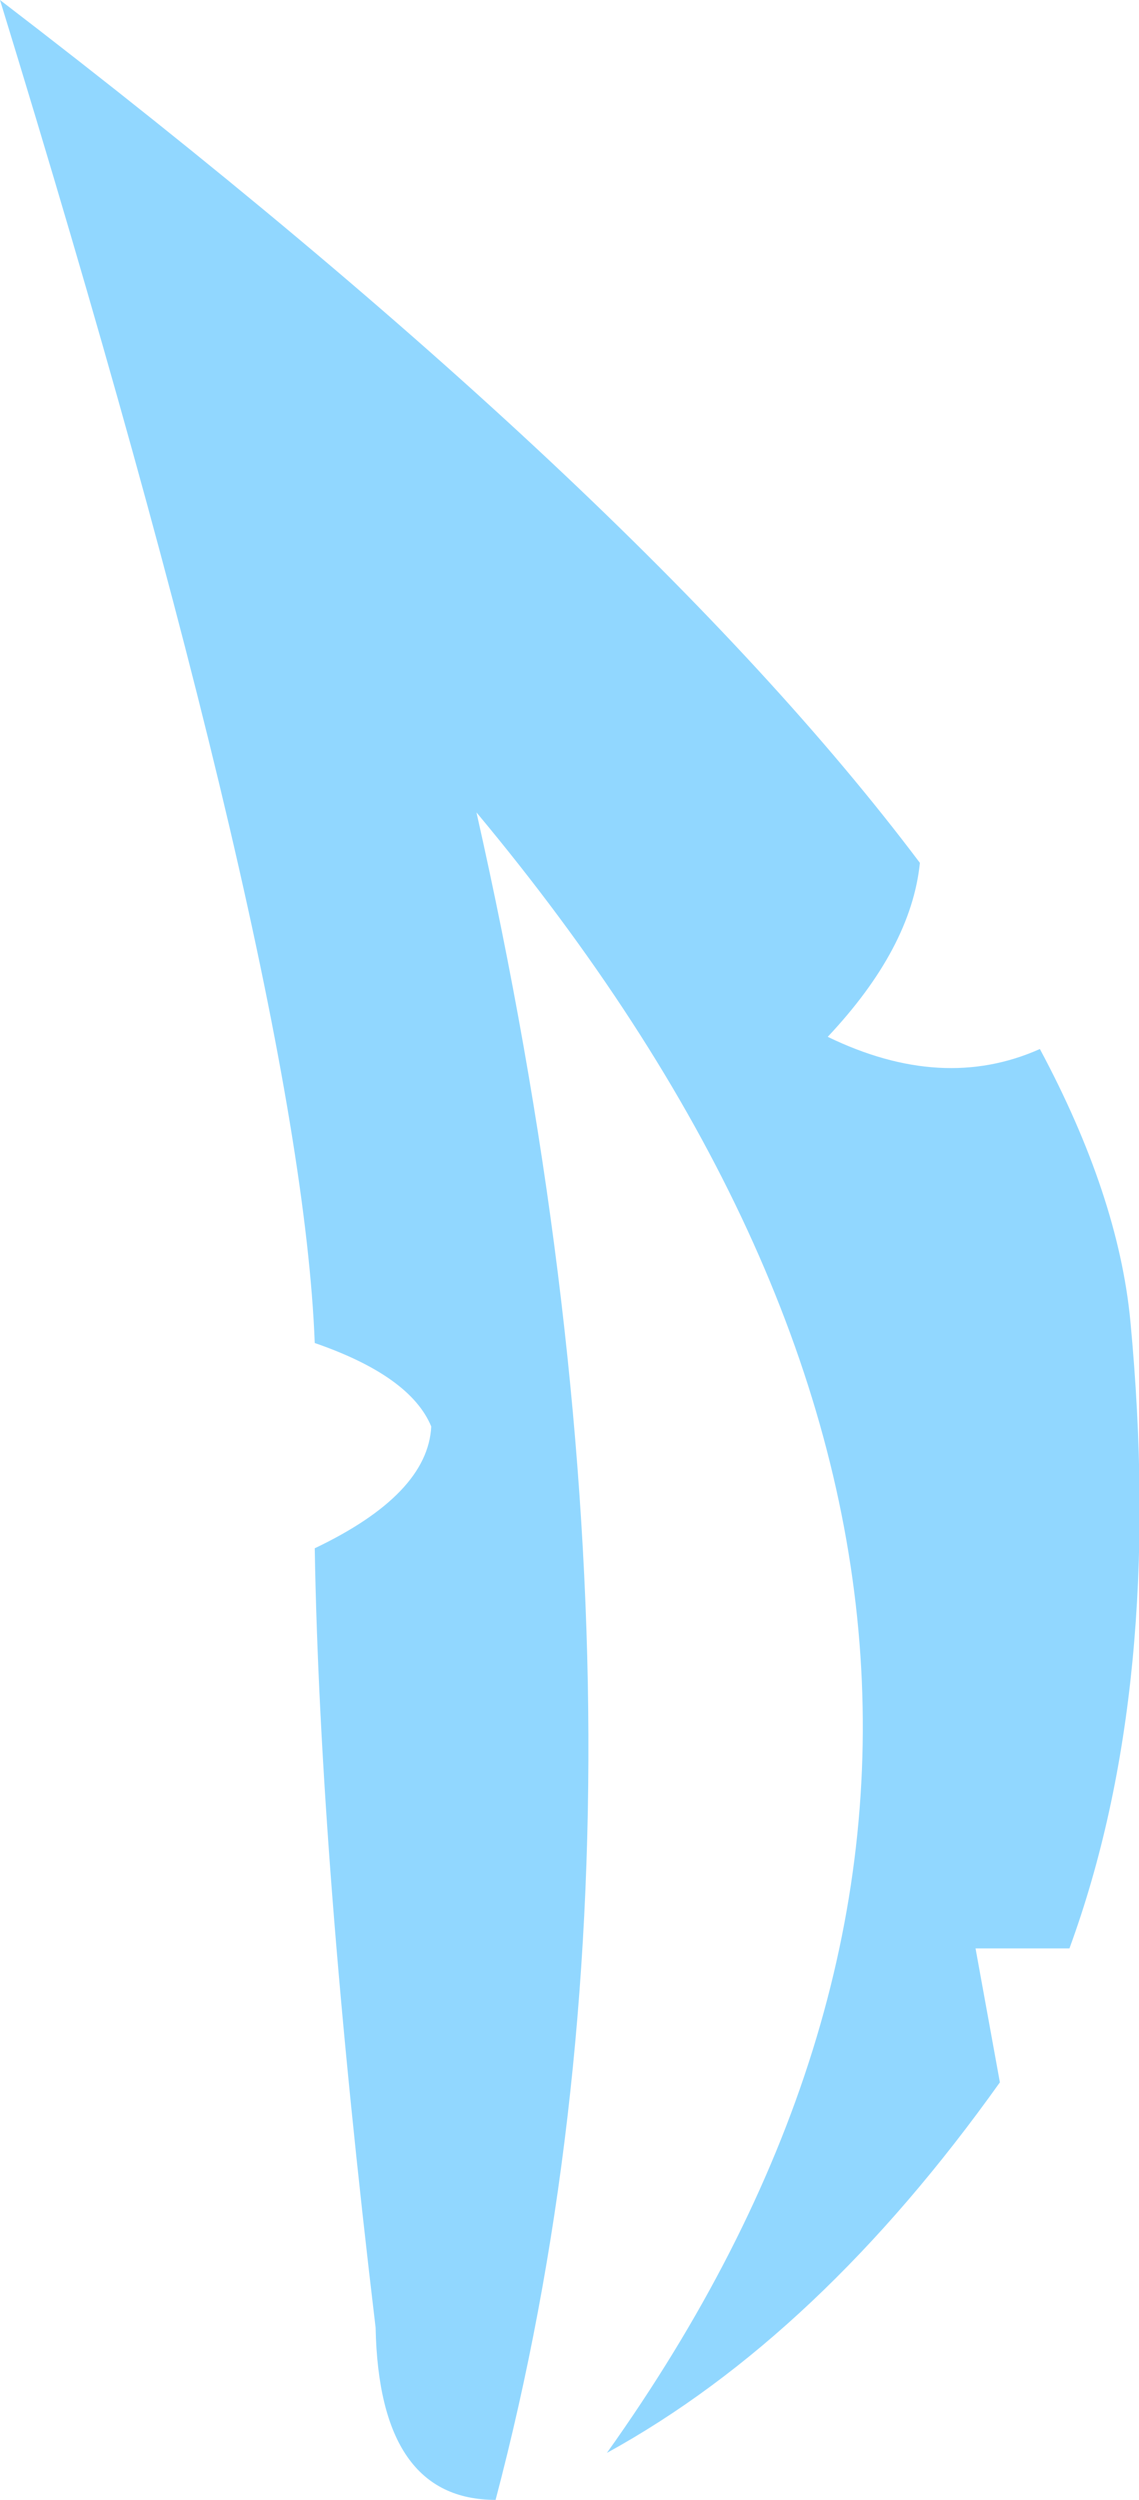 <?xml version="1.0" encoding="UTF-8" standalone="no"?>
<svg xmlns:ffdec="https://www.free-decompiler.com/flash" xmlns:xlink="http://www.w3.org/1999/xlink" ffdec:objectType="shape" height="71.85px" width="32.75px" xmlns="http://www.w3.org/2000/svg">
  <g transform="matrix(1.0, 0.0, 0.0, 1.0, 2.85, 144.9)">
    <path d="M11.4 -73.05 Q8.05 -73.05 7.95 -78.0 6.35 -91.4 6.2 -100.4 9.45 -101.95 9.55 -103.9 8.95 -105.35 6.2 -106.3 5.8 -116.75 -2.85 -144.9 15.55 -130.8 23.6 -120.1 23.35 -117.65 20.95 -115.1 24.25 -113.5 27.05 -114.75 29.3 -110.55 29.65 -106.95 30.65 -96.4 27.9 -88.9 L25.2 -88.9 25.9 -85.05 Q20.7 -77.75 14.6 -74.4 31.0 -97.4 10.85 -121.55 17.0 -94.3 11.4 -73.05" fill="#91d7ff" fill-rule="evenodd" stroke="none"/>
  </g>
</svg>
